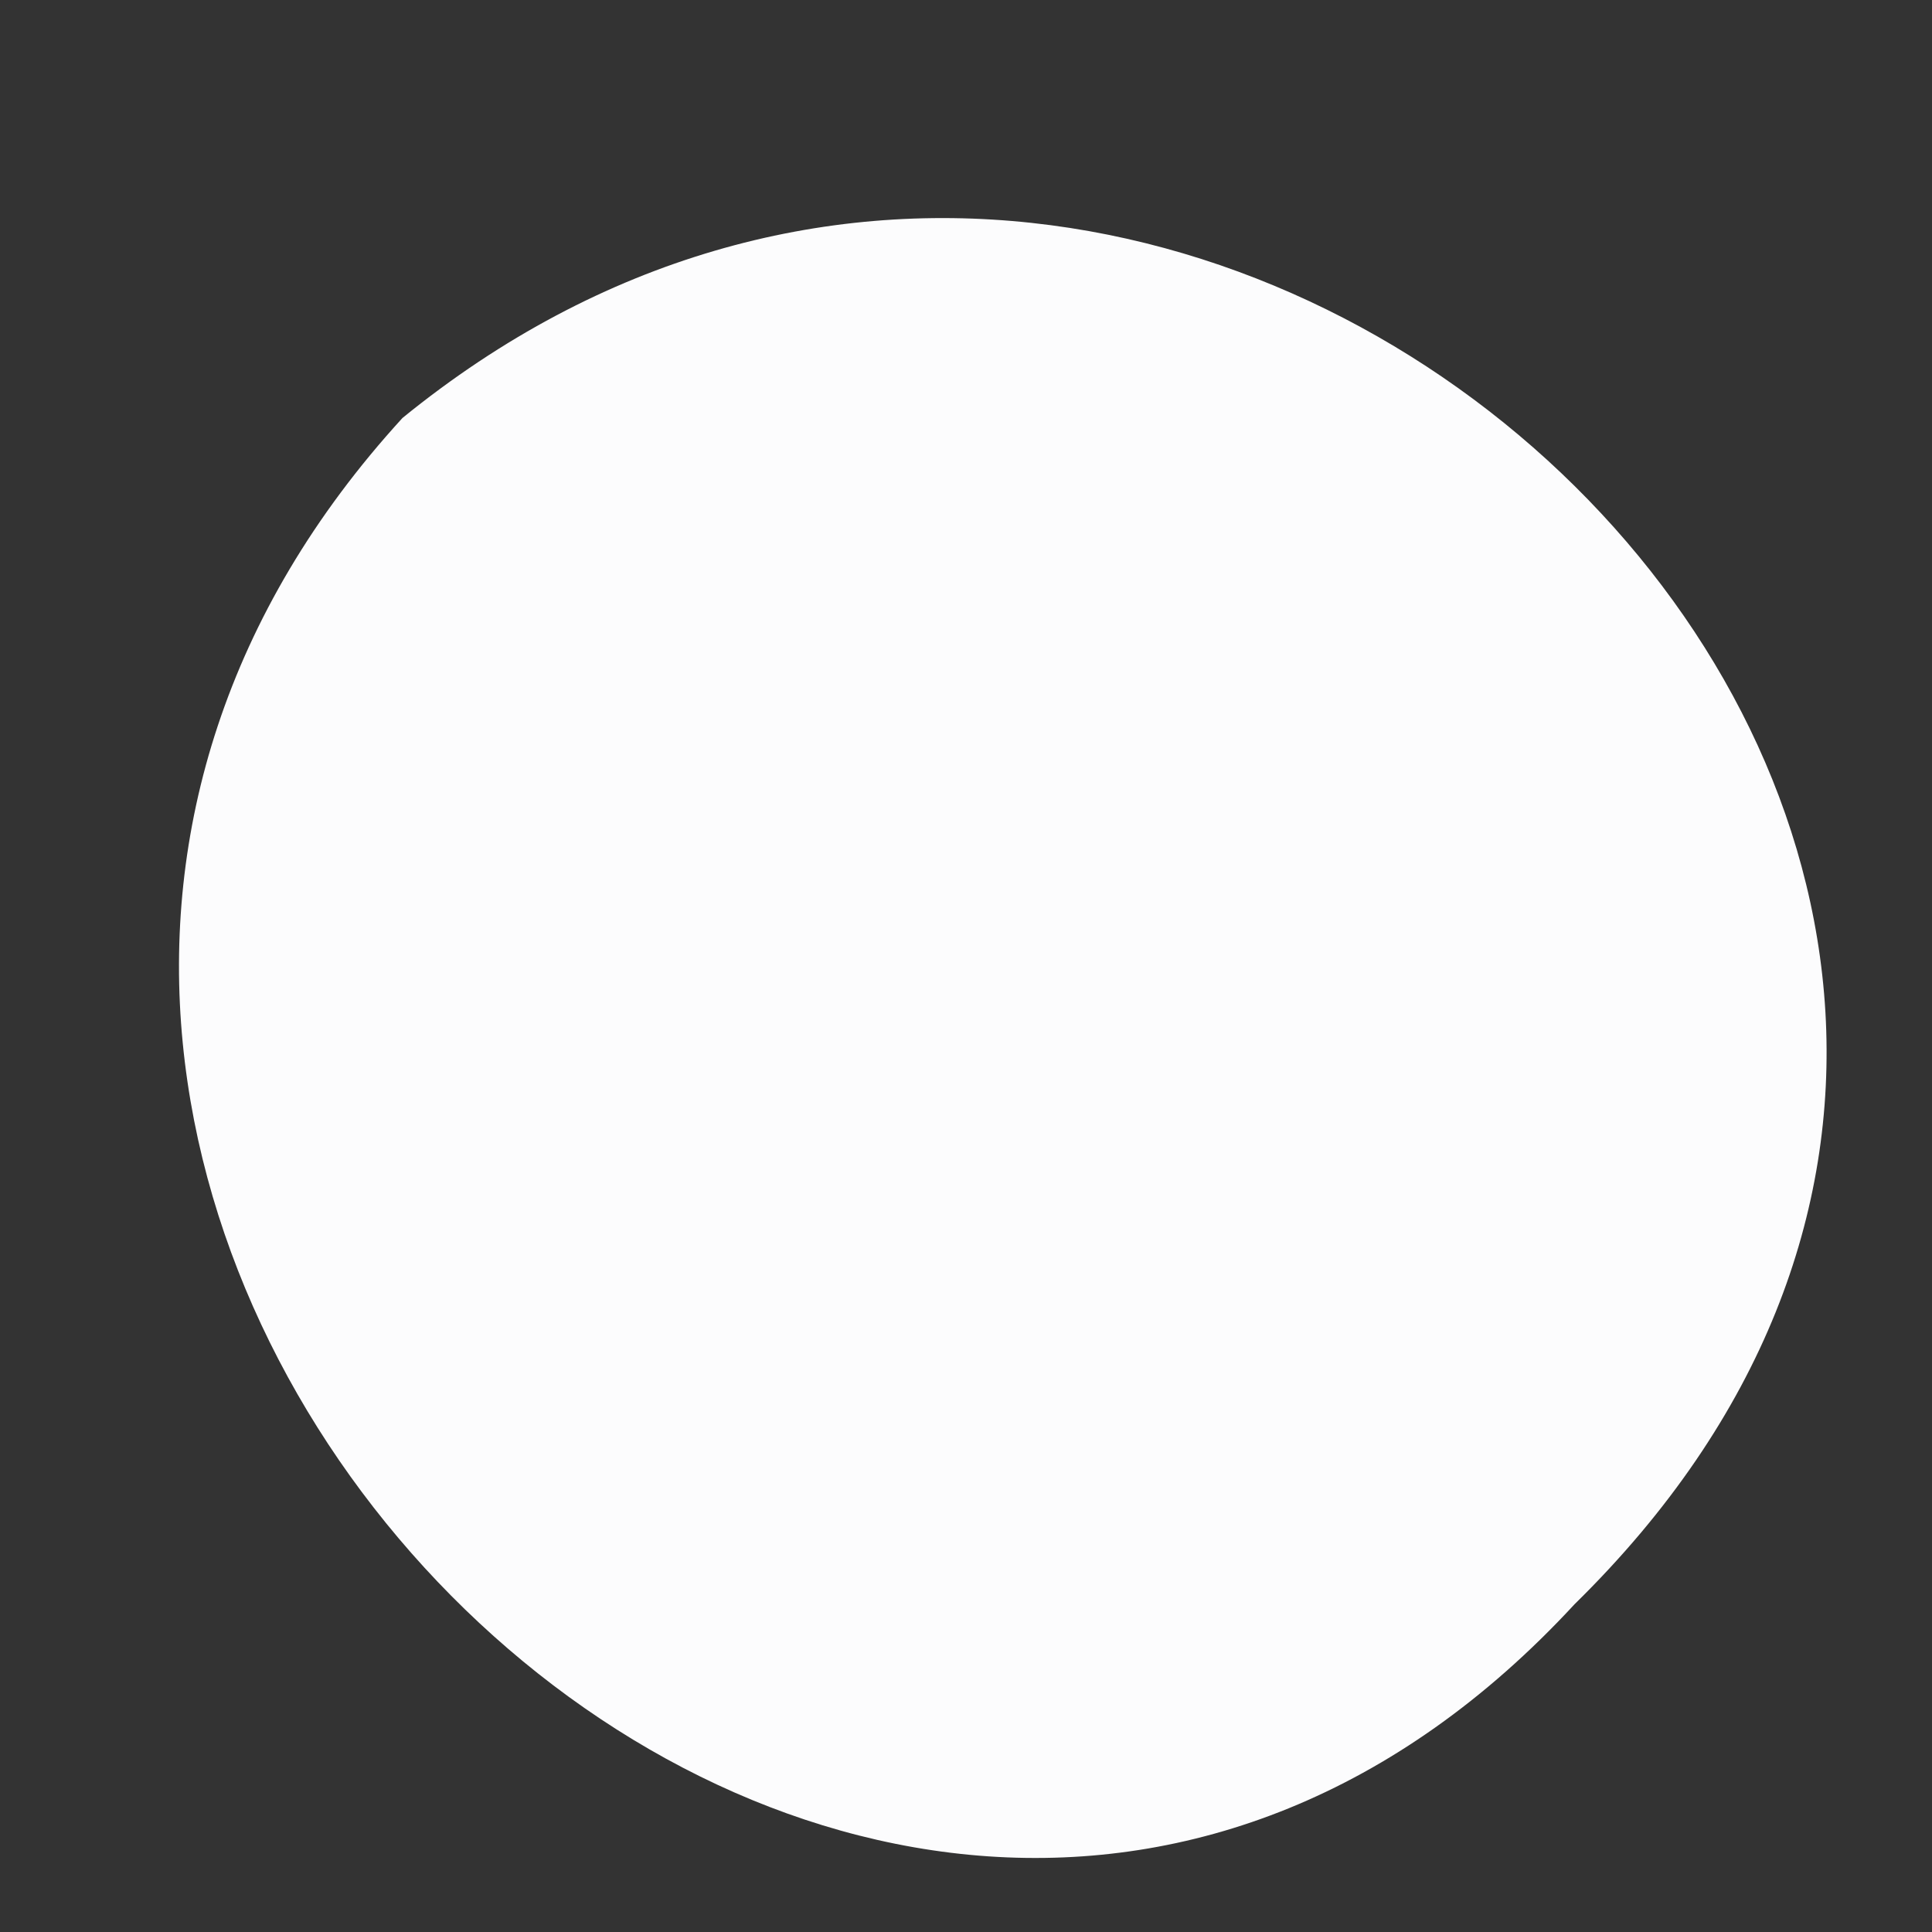 ﻿<?xml version="1.0" encoding="utf-8"?>
<svg version="1.1" xmlns:xlink="http://www.w3.org/1999/xlink" width="3px" height="3px" xmlns="http://www.w3.org/2000/svg">
  <rect width="100%" height="100%" fill="#333333" stroke="none"/>
  <g transform="matrix(1 0 0 1 -599 -1865 )">
    <path d="M 2.445 2.491  C 1.332 3.696  -0.487 1.865  0.625 0.649  C 1.871 -0.365  3.627 1.332  2.445 2.491  Z " fill-rule="nonzero" fill="#fcfcfd" stroke="none" transform="matrix(1 0 0 1 599 1865 )" />
  </g>
</svg>